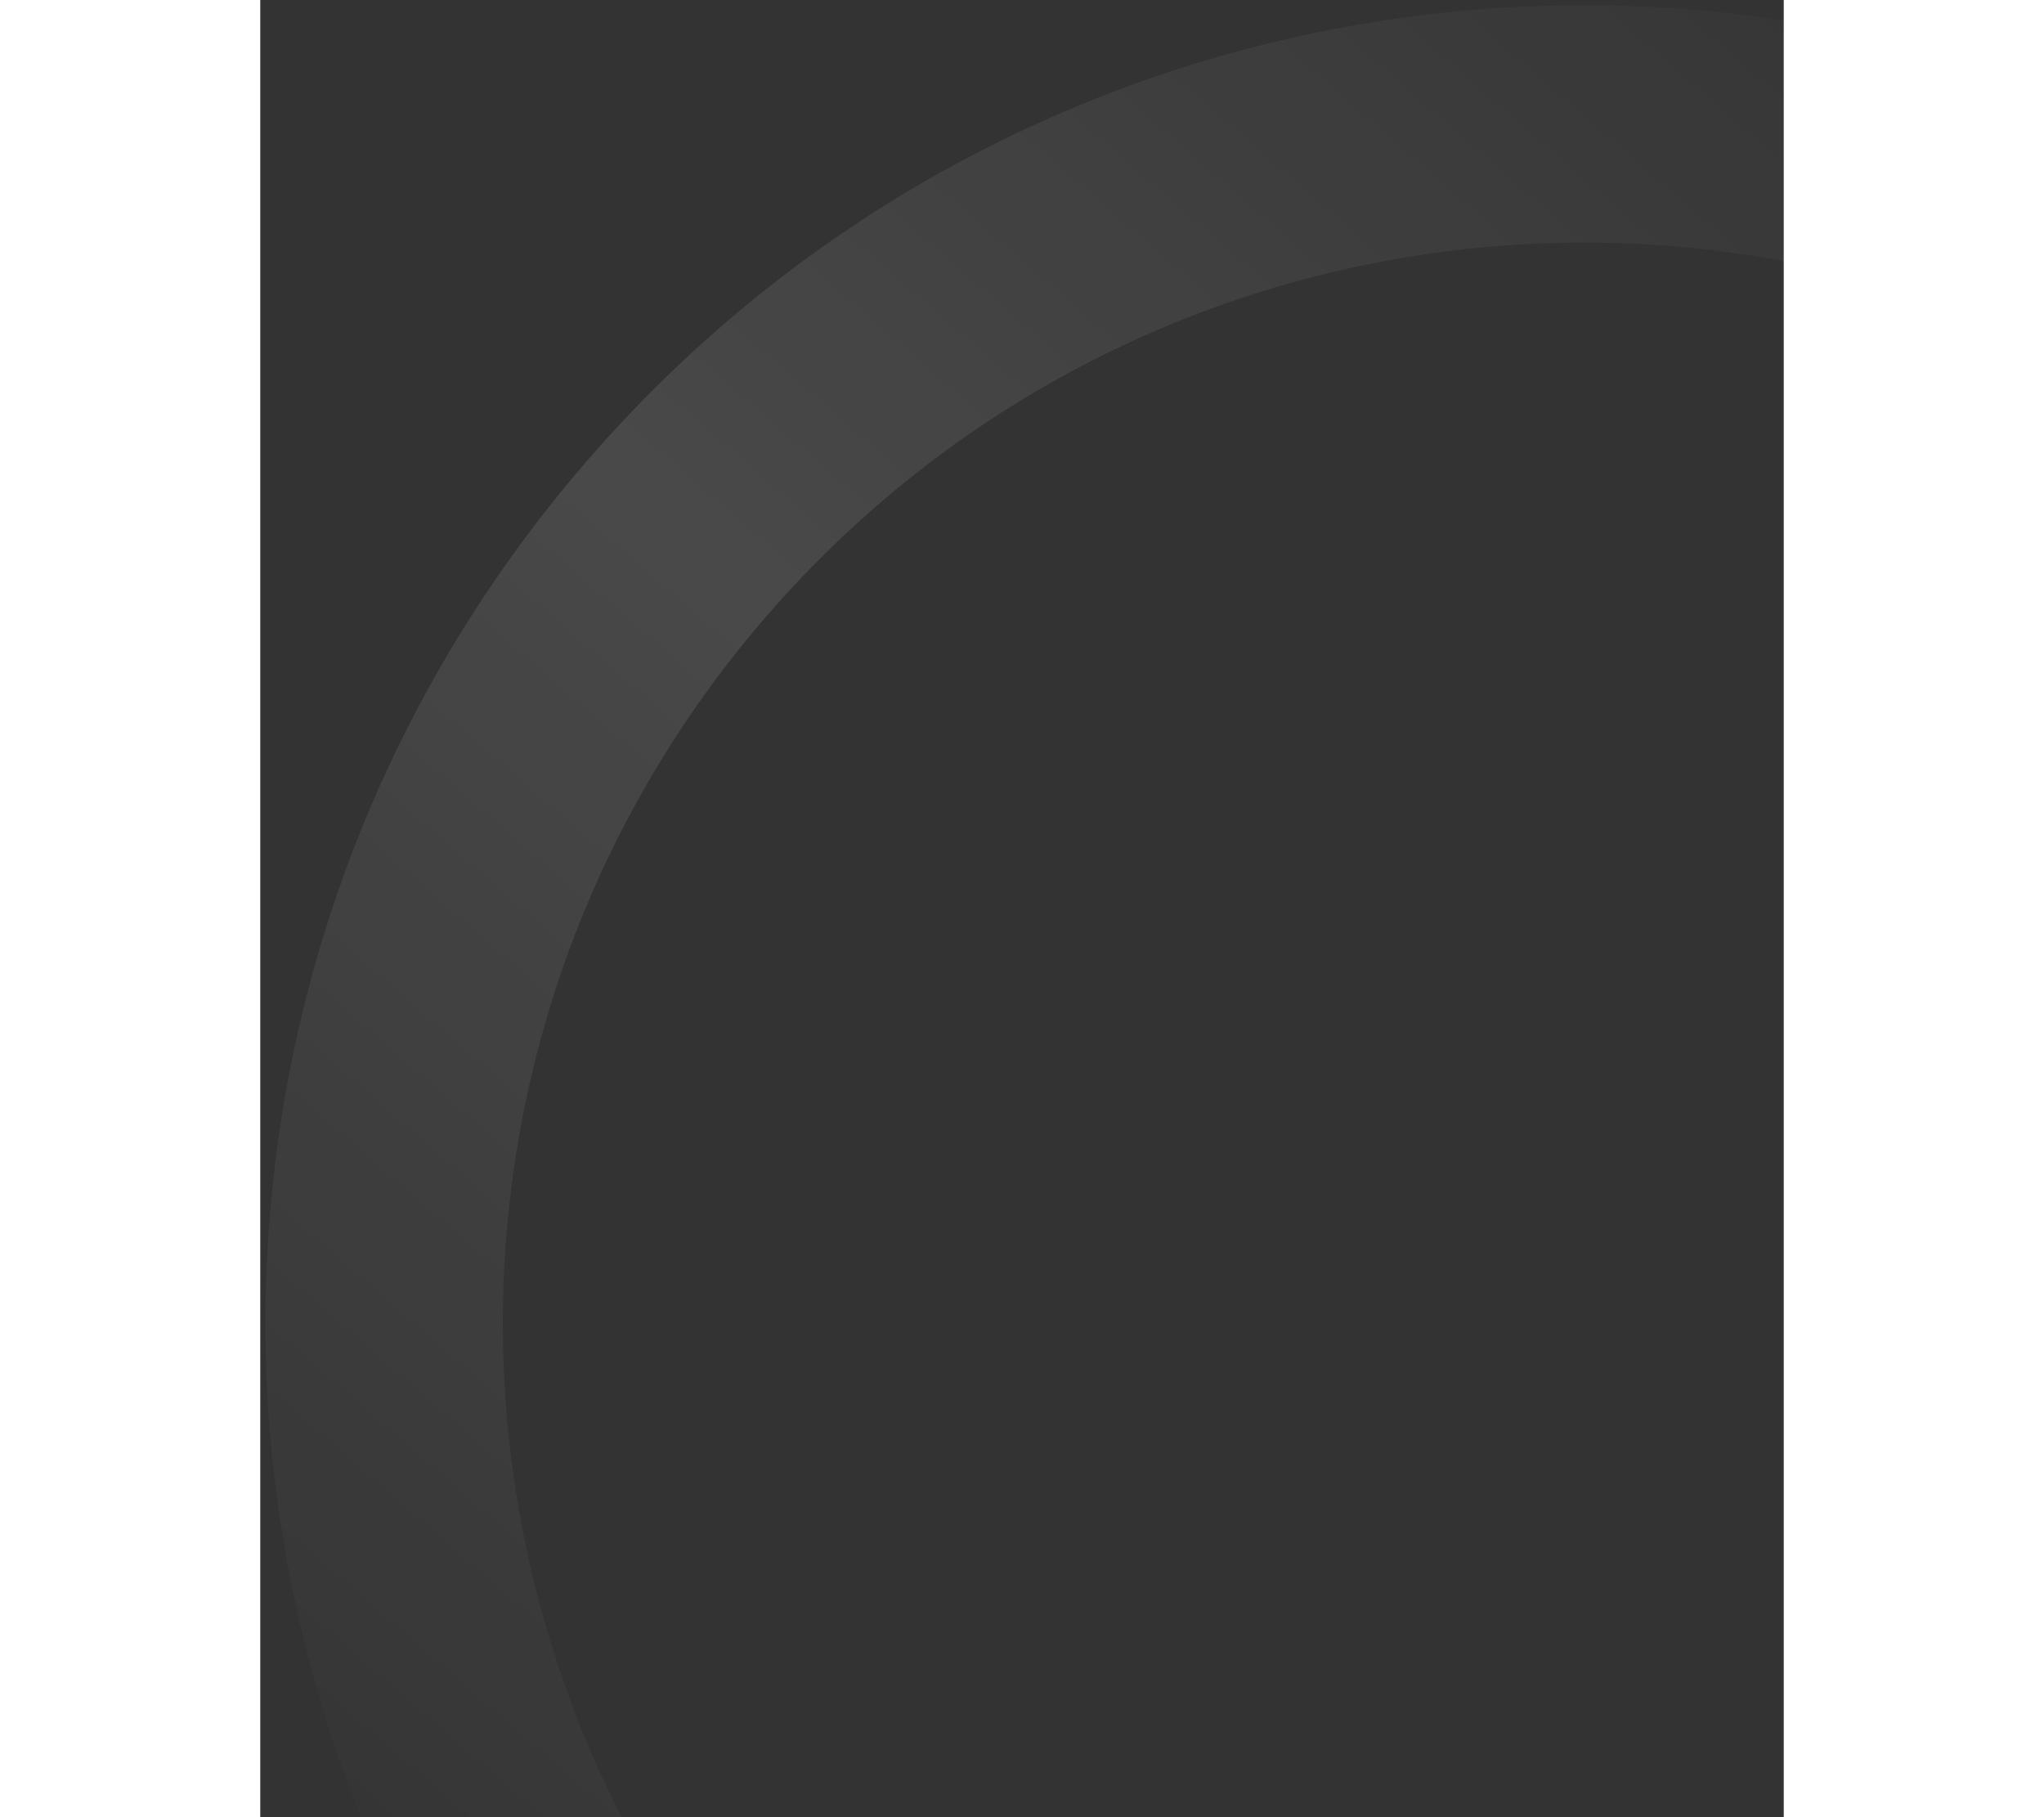     <svg width="270" height="240" viewBox="0 0 270 322" fill="none" xmlns="http://www.w3.org/2000/svg">
<rect x="0" y="0" width="270" height="322" fill="#333333" stroke="none"/>
<path opacity="0.15" d="M411.146 387.533C326.661 485.058 179.112 495.631 81.586 411.146C-15.94 326.661 -26.512 179.112 57.973 81.586C142.458 -15.94 290.006 -26.512 387.532 57.973C485.058 142.458 495.63 290.007 411.146 387.533ZM89.765 109.127C20.491 189.095 29.16 310.079 109.127 379.354C189.095 448.628 310.079 439.959 379.354 359.992C448.628 280.024 439.959 159.04 359.992 89.765C280.024 20.491 159.039 29.16 89.765 109.127Z" fill="url(#paint0_linear_106_5495)" fill-opacity="0.9"/>
<defs>
<linearGradient id="paint0_linear_106_5495" x1="387.532" y1="57.973" x2="81.586" y2="411.146" gradientUnits="userSpaceOnUse">
<stop stop-color="white" stop-opacity="0"/>
<stop offset="0.498" stop-color="white" stop-opacity="0.8"/>
<stop offset="1" stop-color="white" stop-opacity="0"/>
</linearGradient>
</defs>
</svg>
